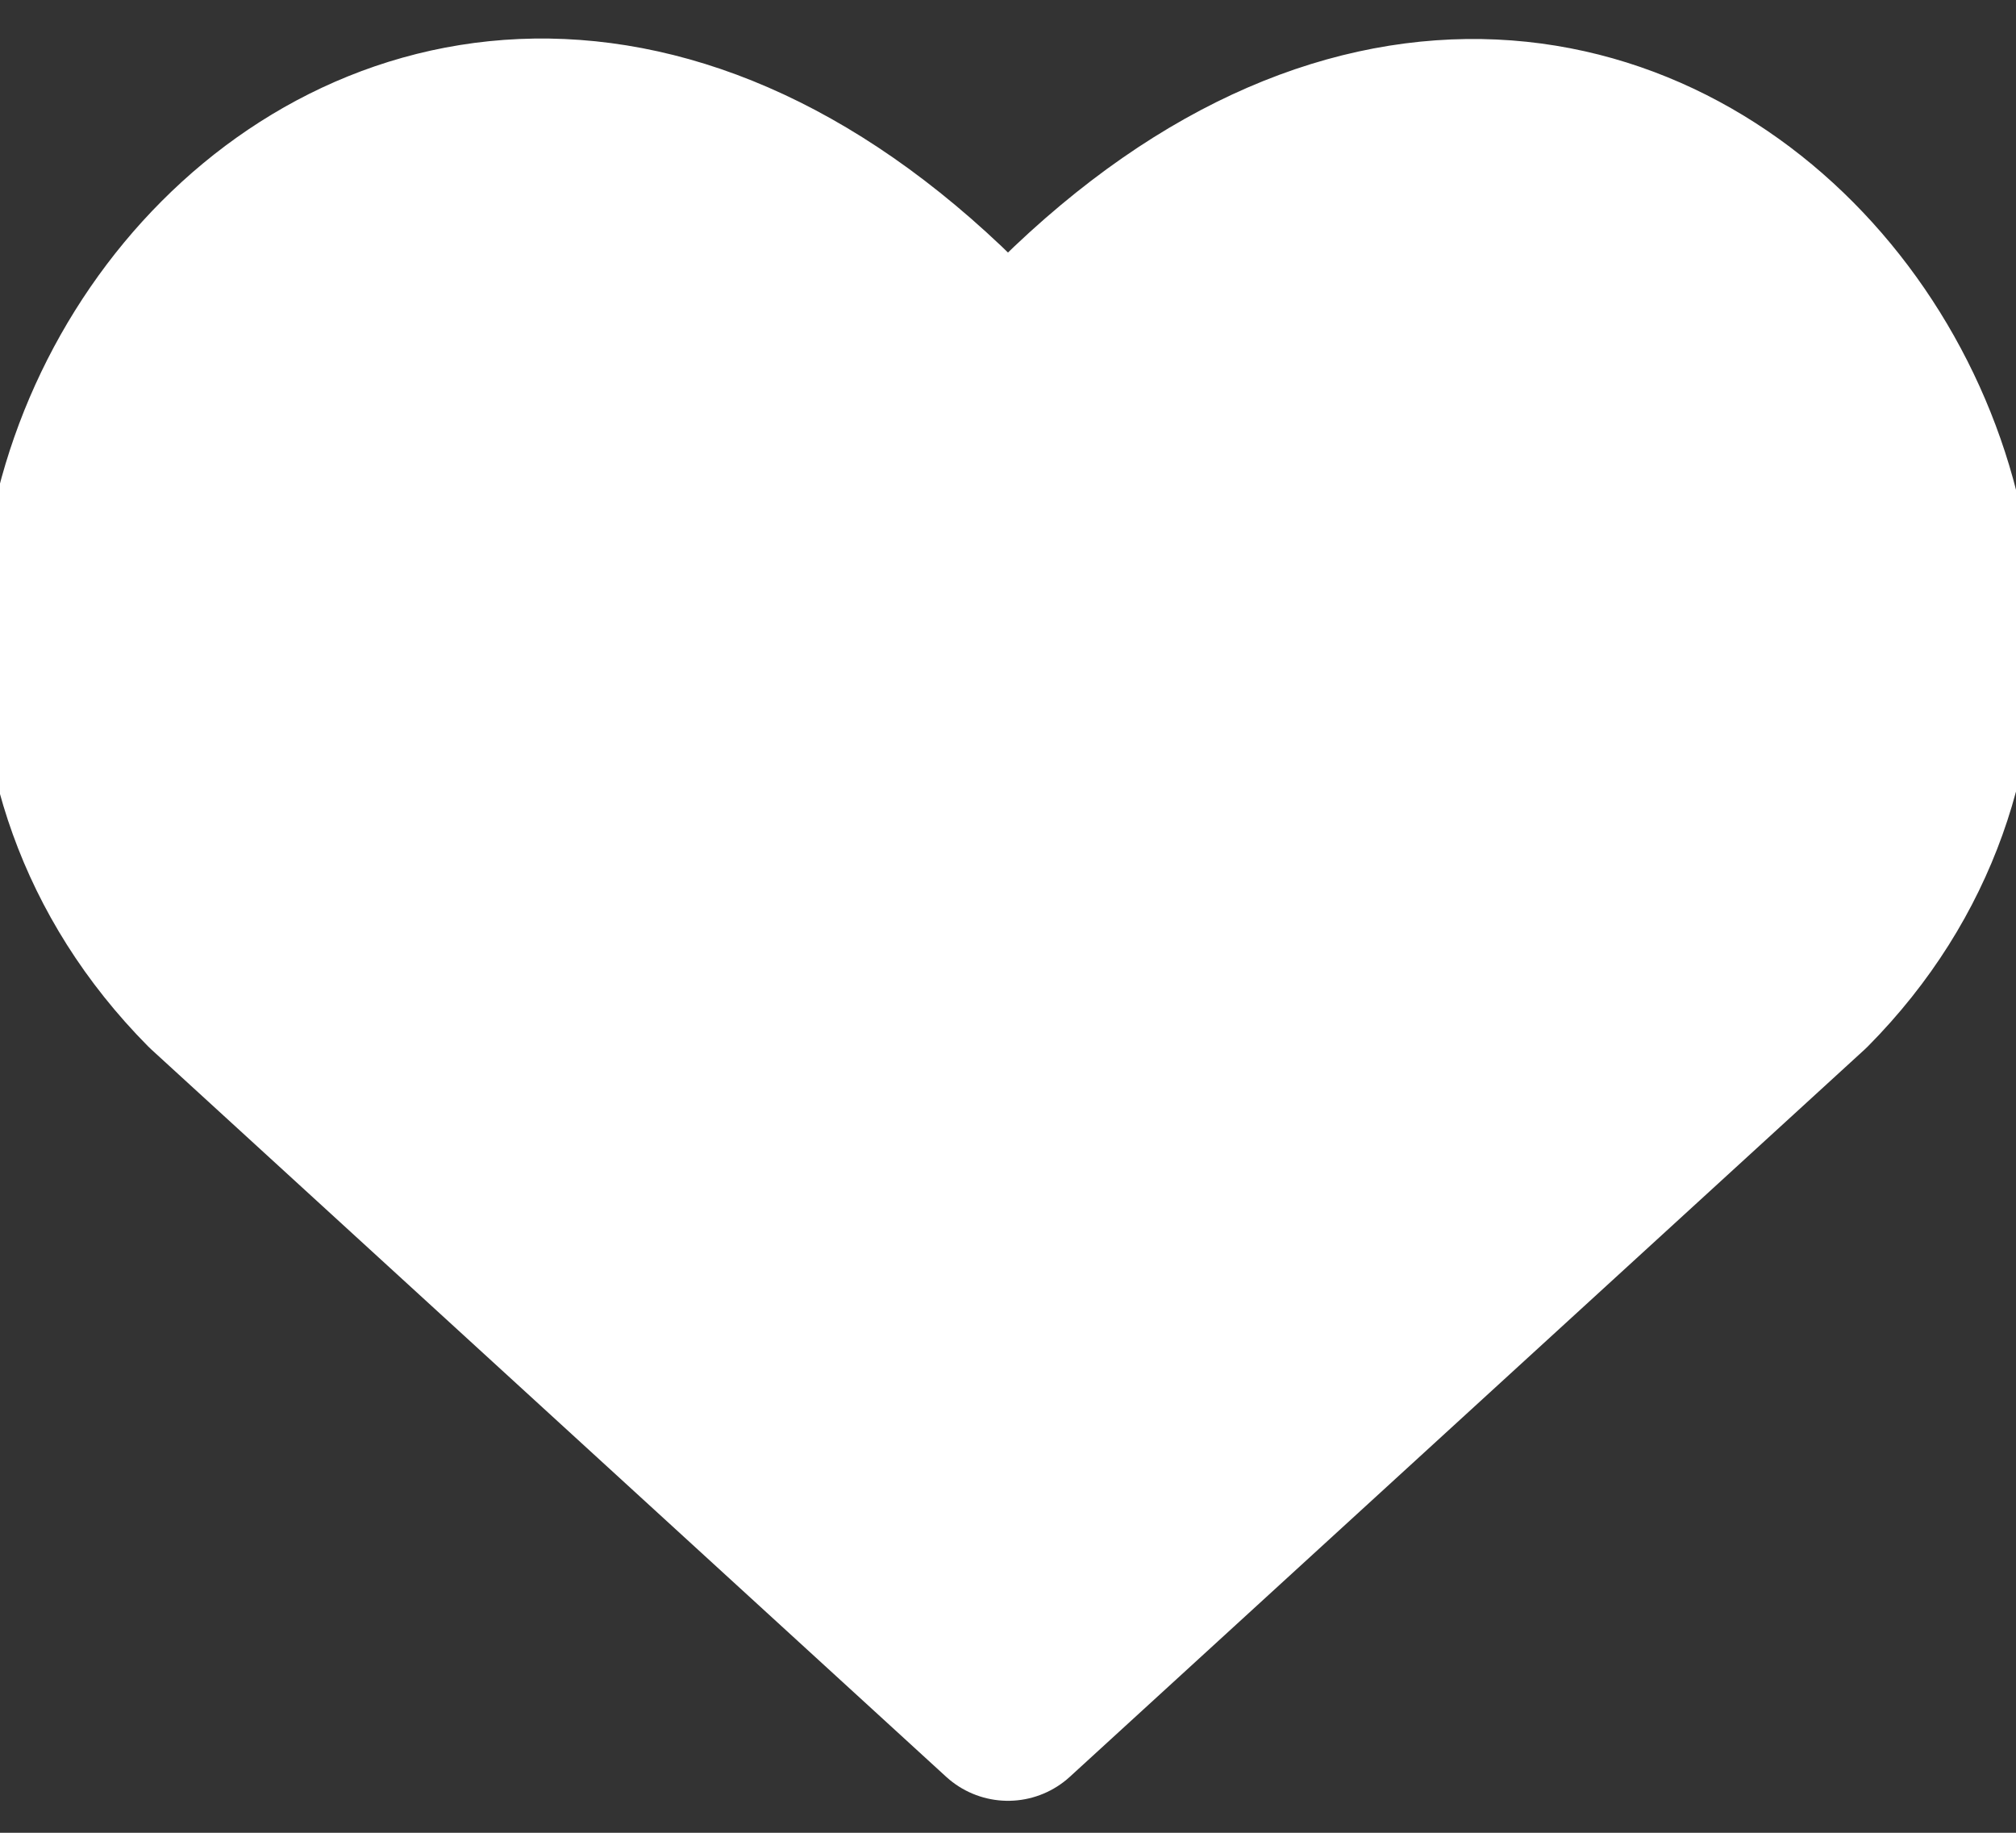 <svg width="22" height="20" viewBox="0 0 22 20" fill="none" xmlns="http://www.w3.org/2000/svg">
<rect x="0" y="0" width="22" height="20" fill="#333333" stroke="none"/>
<g clip-path="url(#clip0_125_2115)">
<path d="M11 18.651L2.326 10.714C-2.389 5.952 4.541 -3.19 11 4.206C17.459 -3.19 24.357 5.984 19.674 10.714L11 18.651Z" fill="white" stroke="white" stroke-width="2" stroke-linecap="round" stroke-linejoin="round"/>
</g>
<defs>
<clipPath id="clip0_125_2115">
<rect width="22" height="20" fill="white"/>
</clipPath>
</defs>
</svg>
